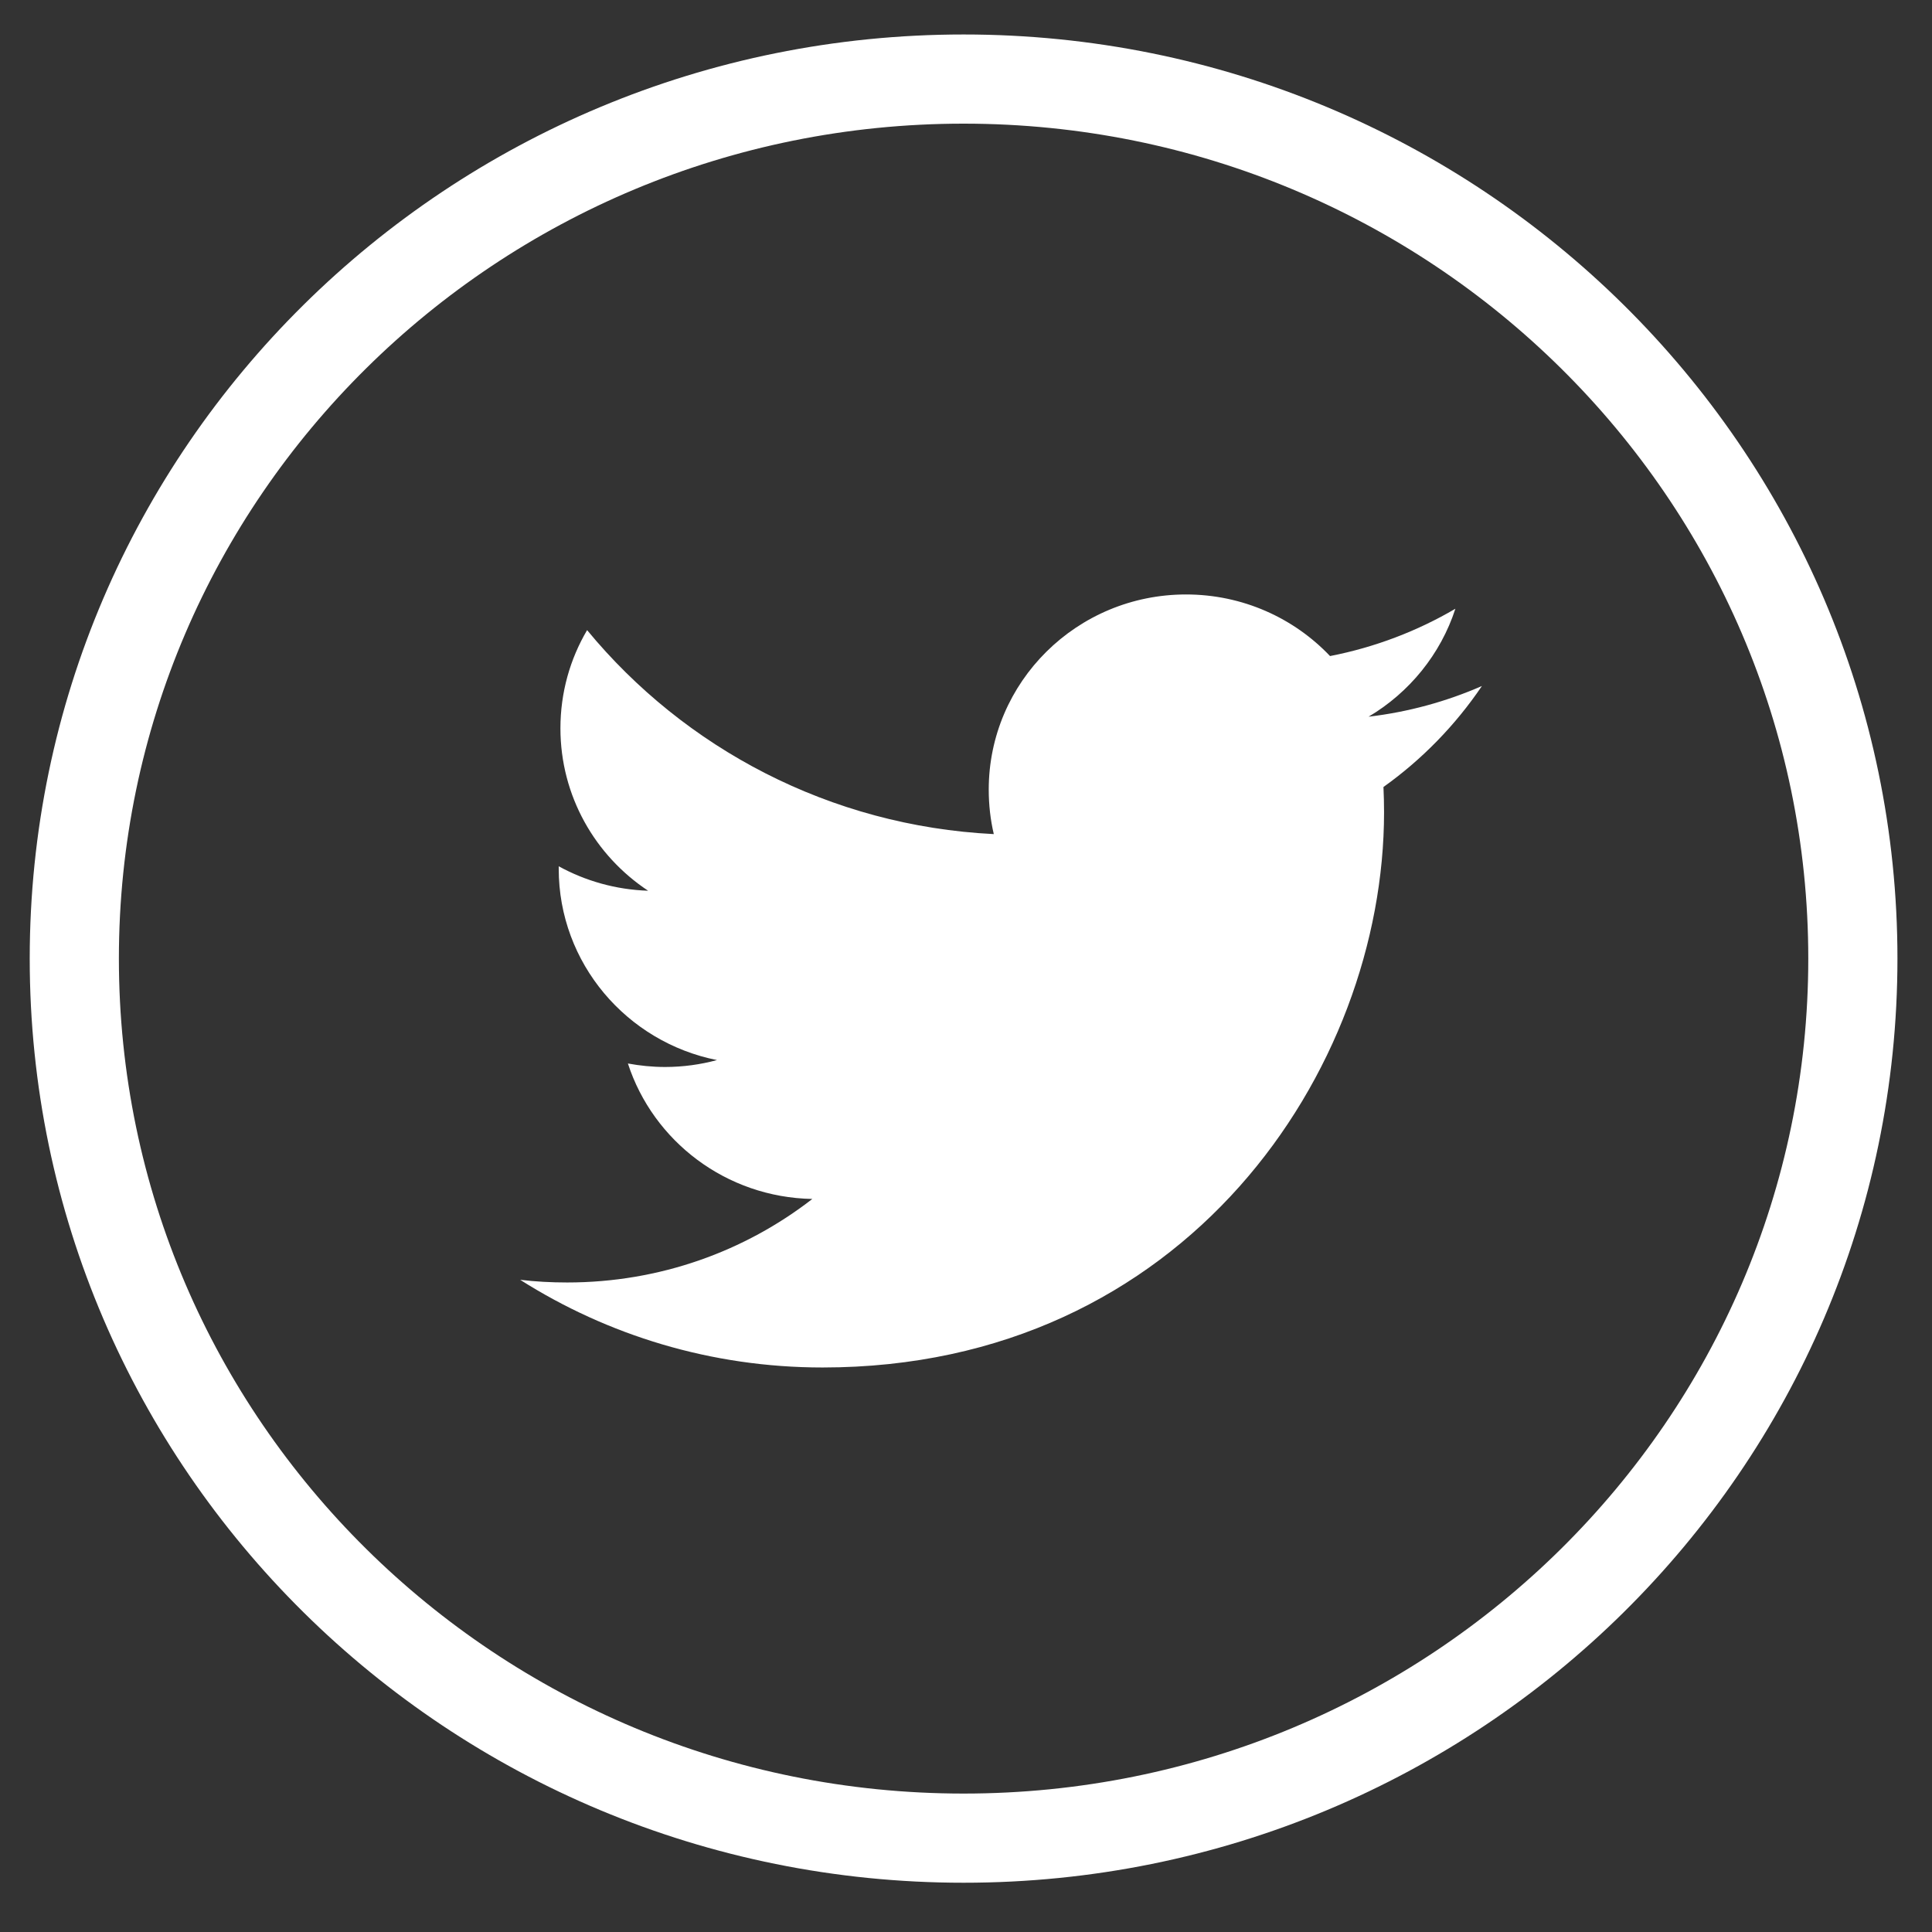 <?xml version="1.0" encoding="UTF-8"?>
<svg width="26px" height="26px" viewBox="0 0 26 26" version="1.1" xmlns="http://www.w3.org/2000/svg" xmlns:xlink="http://www.w3.org/1999/xlink">
    <rect x="0" y="0" width="26" height="26" fill="#333333" stroke="none"/>
    <!-- Generator: Sketch 60 (88103) - https://sketch.com -->
    <title>twitter (4).955fa784</title>
    <desc>Created with Sketch.</desc>
    <g id="页面-1" stroke="none" stroke-width="1" fill="none" fill-rule="evenodd">
        <g id="画板" transform="translate(-1108, -3021)" fill-rule="nonzero">
            <g id="twitter-(4).955fa784" transform="translate(1109, 3022)">
                <path d="M23.935,11.9 C23.935,18.437 18.577,23.737 11.968,23.737 C5.358,23.737 0,18.437 0,11.9 C0,5.364 5.358,0.064 11.968,0.064 C18.577,0.064 23.935,5.364 23.935,11.9 Z" id="Fill-1" stroke="#FFFFFF" stroke-width="1.2"></path>
                <path d="M18.943,8.232 C18.467,8.44 17.954,8.582 17.418,8.645 C17.966,8.32 18.387,7.805 18.586,7.192 C18.073,7.493 17.504,7.711 16.899,7.829 C16.415,7.319 15.725,7 14.961,7 C13.494,7 12.306,8.176 12.306,9.626 C12.306,9.832 12.329,10.033 12.374,10.225 C10.168,10.115 8.211,9.069 6.901,7.48 C6.672,7.868 6.542,8.32 6.542,8.801 C6.542,9.712 7.01,10.516 7.722,10.987 C7.287,10.973 6.878,10.855 6.519,10.658 C6.519,10.669 6.519,10.68 6.519,10.691 C6.519,11.963 7.435,13.025 8.649,13.266 C8.427,13.326 8.192,13.359 7.95,13.359 C7.779,13.359 7.613,13.342 7.45,13.312 C7.789,14.355 8.769,15.114 9.932,15.135 C9.023,15.84 7.878,16.259 6.633,16.259 C6.419,16.259 6.207,16.248 6,16.223 C7.175,16.968 8.57,17.403 10.07,17.403 C14.954,17.403 17.626,13.401 17.626,9.93 C17.626,9.816 17.623,9.704 17.618,9.591 C18.137,9.221 18.587,8.758 18.943,8.232 Z" id="Fill-2" fill="#FFFFFF"></path>
            </g>
        </g>
    </g>
</svg>